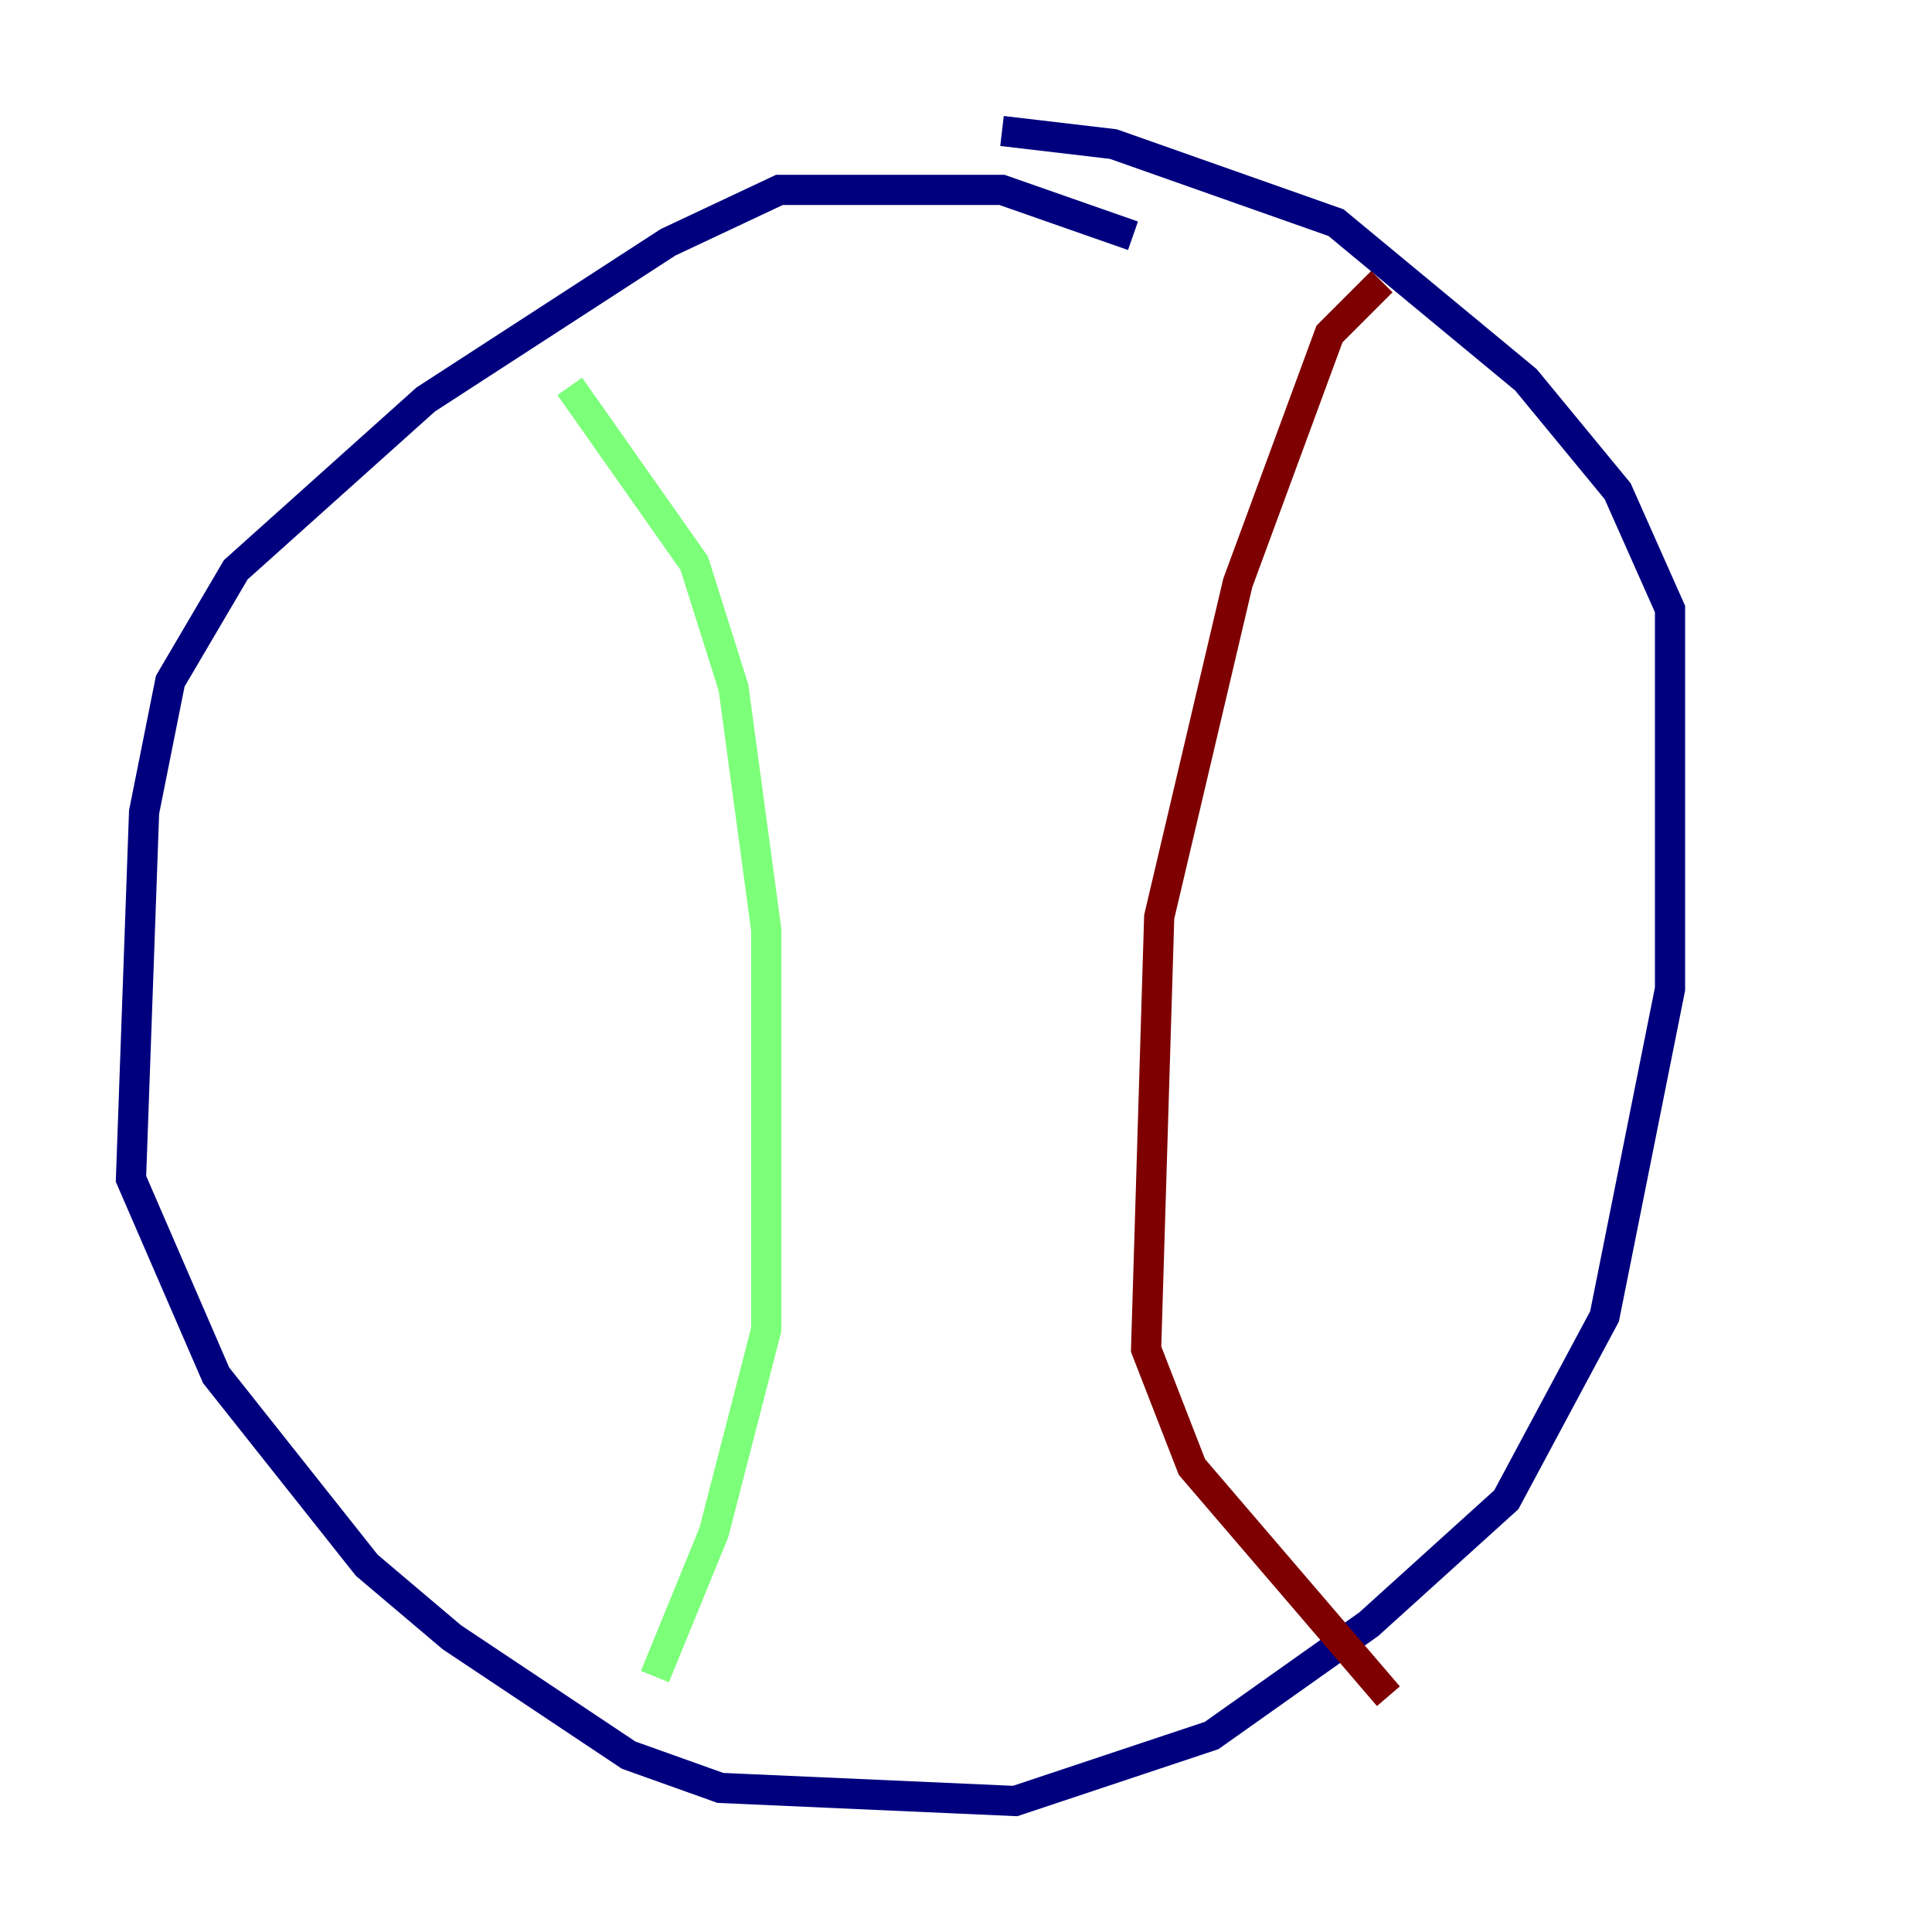 <?xml version="1.0" encoding="utf-8" ?>
<svg baseProfile="tiny" height="128" version="1.2" viewBox="0,0,128,128" width="128" xmlns="http://www.w3.org/2000/svg" xmlns:ev="http://www.w3.org/2001/xml-events" xmlns:xlink="http://www.w3.org/1999/xlink"><defs /><polyline fill="none" points="75.064,15.62 66.386,12.583 51.634,12.583 44.258,16.054 28.203,26.468 15.62,37.749 11.281,45.125 9.546,53.803 8.678,78.102 14.319,91.119 24.298,103.702 29.939,108.475 41.654,116.285 47.729,118.454 67.254,119.322 80.271,114.983 90.685,107.607 99.797,99.363 106.305,87.214 110.644,65.519 110.644,40.352 107.173,32.542 101.098,25.166 88.515,14.752 73.763,9.546 66.386,8.678" stroke="#00007f" stroke-width="2" /><polyline fill="none" points="37.749,25.6 45.993,37.315 48.597,45.559 50.766,61.614 50.766,88.081 47.295,101.532 43.39,111.078" stroke="#7cff79" stroke-width="2" /><polyline fill="none" points="91.552,18.658 88.081,22.129 82.007,38.617 76.8,60.746 75.932,89.383 78.969,97.193 91.986,112.38" stroke="#7f0000" stroke-width="2" /></svg>